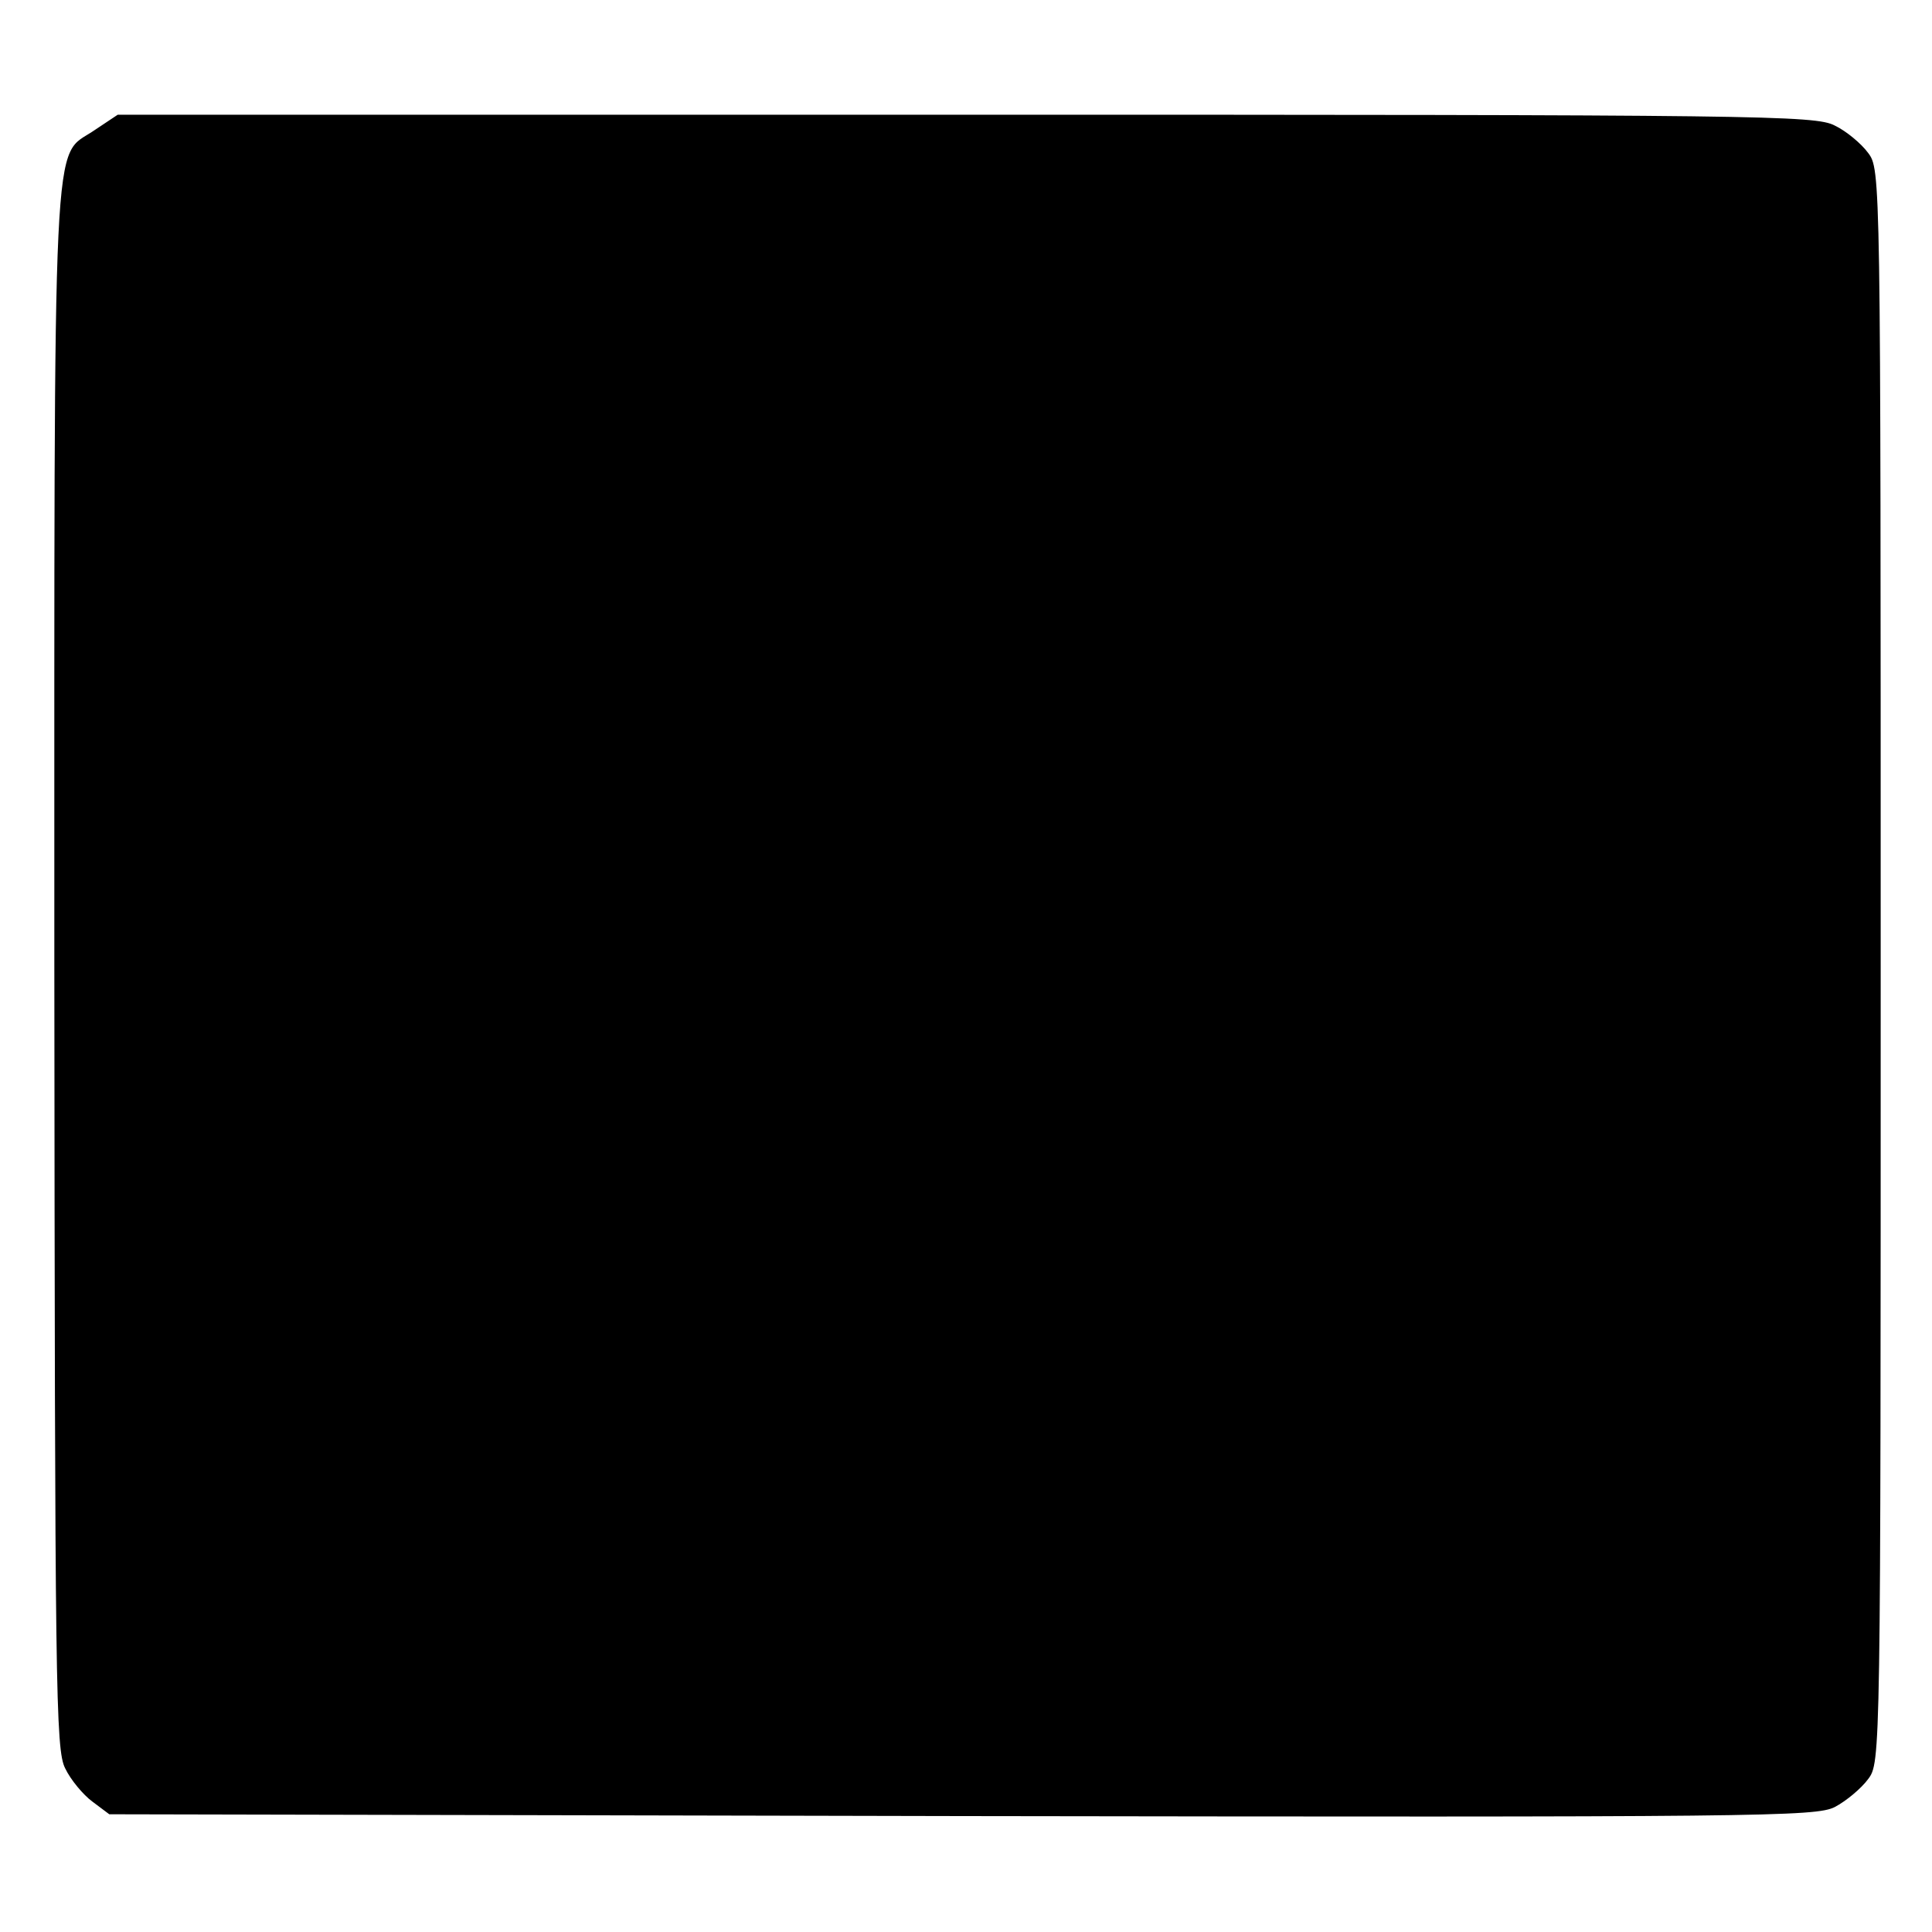 <?xml version="1.0" standalone="no"?>
<!DOCTYPE svg PUBLIC "-//W3C//DTD SVG 20010904//EN"
 "http://www.w3.org/TR/2001/REC-SVG-20010904/DTD/svg10.dtd">
<svg version="1.0" xmlns="http://www.w3.org/2000/svg"
 width="320pt" height="320pt" viewBox="0 0 320 320"
 preserveAspectRatio="xMidYMid meet">
<g transform="translate(0,320) scale(0.1,-0.1)"
fill="#000000" stroke="none">
<path d="M156 2984 c-70 -48 -66 45 -66 -1386 1 -1197 2 -1296 18 -1327 9 -19
30 -44 45 -55 l28 -21 1412 -3 c1329 -2 1414 -1 1446 15 19 10 44 31 55 46 21
28 21 29 21 1347 0 1318 0 1319 -21 1347 -11 15 -36 36 -55 45 -32 17 -121 18
-1439 18 l-1405 0 -39 -26z"/>
</g>
</svg>
